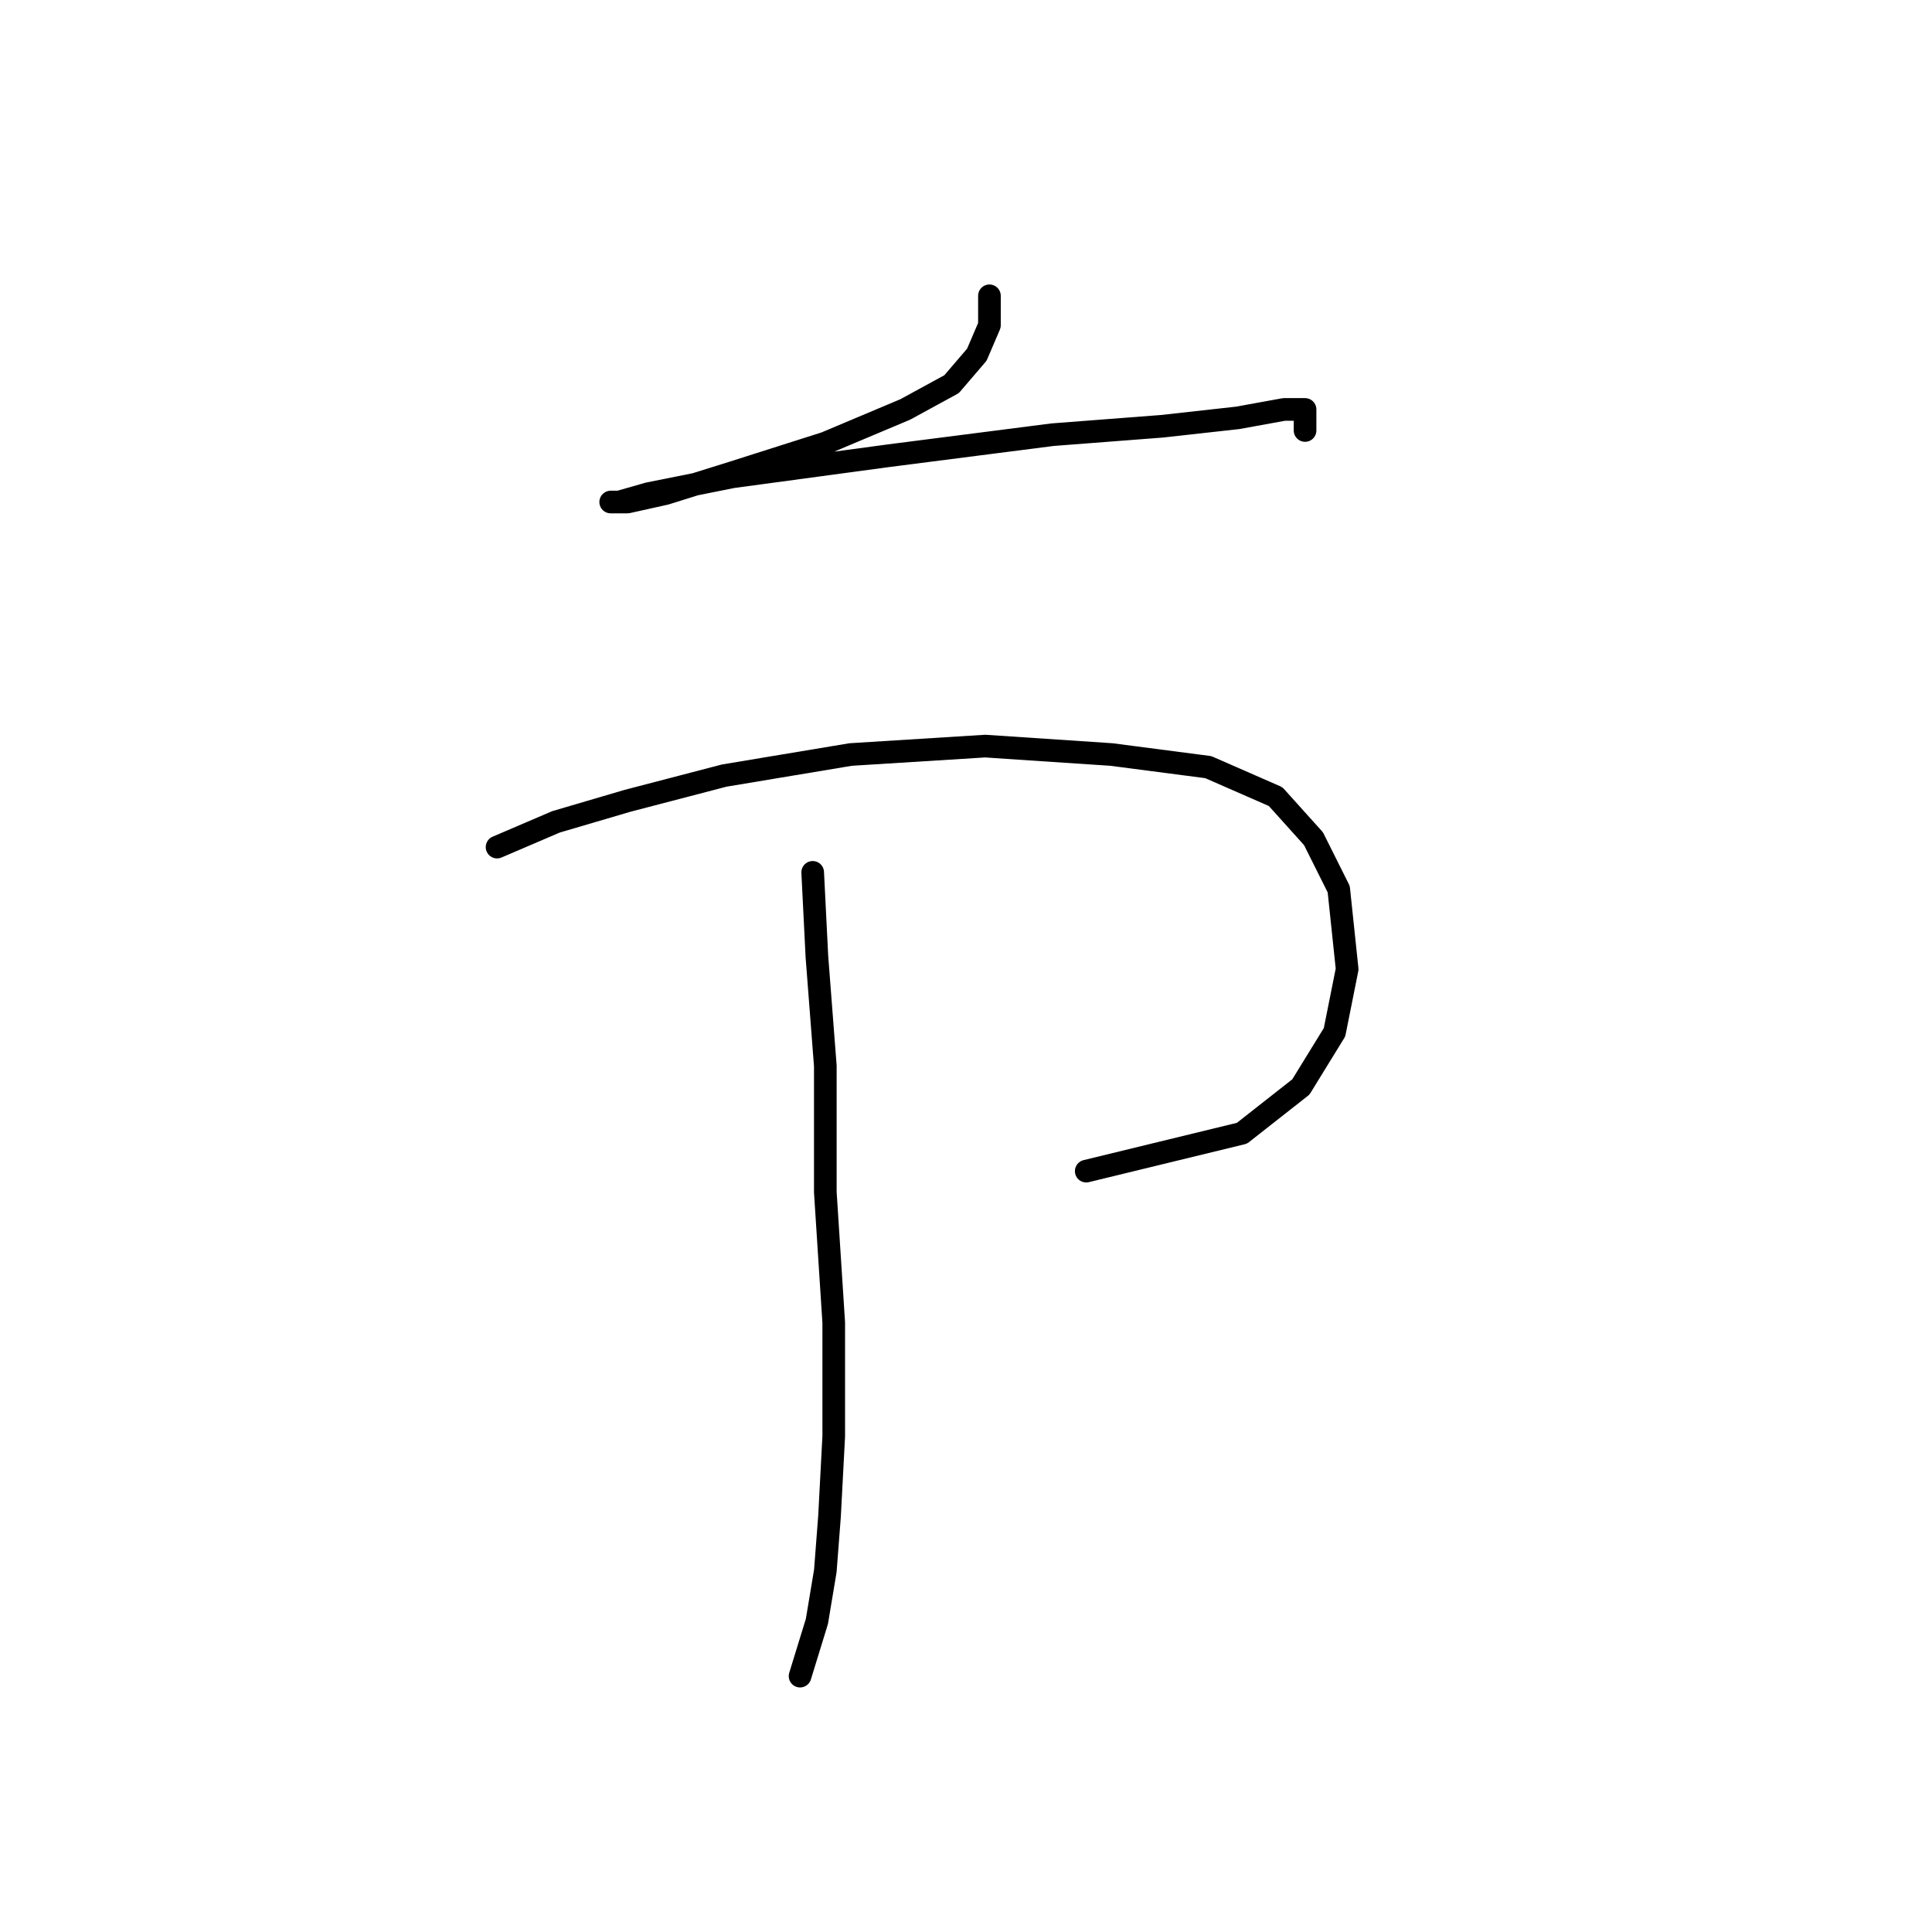 <?xml version="1.0" standalone="no"?>
    <svg width="256" height="256" xmlns="http://www.w3.org/2000/svg" version="1.1">
    <polyline stroke="black" stroke-width="3" stroke-linecap="round" fill="transparent" stroke-linejoin="round" points="131.106 39.197 131.106 43.1 129.433 47.004 126.087 50.907 119.953 54.253 109.359 58.714 97.091 62.617 88.169 65.405 83.15 66.52 80.92 66.52 82.035 66.52 85.939 65.405 97.091 63.175 117.723 60.387 139.47 57.598 153.968 56.483 164.005 55.368 170.139 54.253 172.927 54.253 172.927 57.041 172.927 57.041 " />
        <polyline stroke="black" stroke-width="3" stroke-linecap="round" fill="transparent" stroke-linejoin="round" points="65.864 112.245 73.671 108.9 83.15 106.111 95.976 102.766 112.704 99.978 130.548 98.862 147.277 99.978 160.102 101.65 169.024 105.554 174.043 111.13 177.388 117.821 178.504 128.416 176.831 136.781 172.37 144.03 164.563 150.163 143.931 155.182 143.931 155.182 " />
        <polyline stroke="black" stroke-width="3" stroke-linecap="round" fill="transparent" stroke-linejoin="round" points="107.686 115.591 108.243 126.743 109.359 141.242 109.359 157.97 110.474 175.256 110.474 190.312 109.916 200.907 109.359 208.156 108.243 214.847 106.013 222.096 106.013 222.096 " />
        </svg>